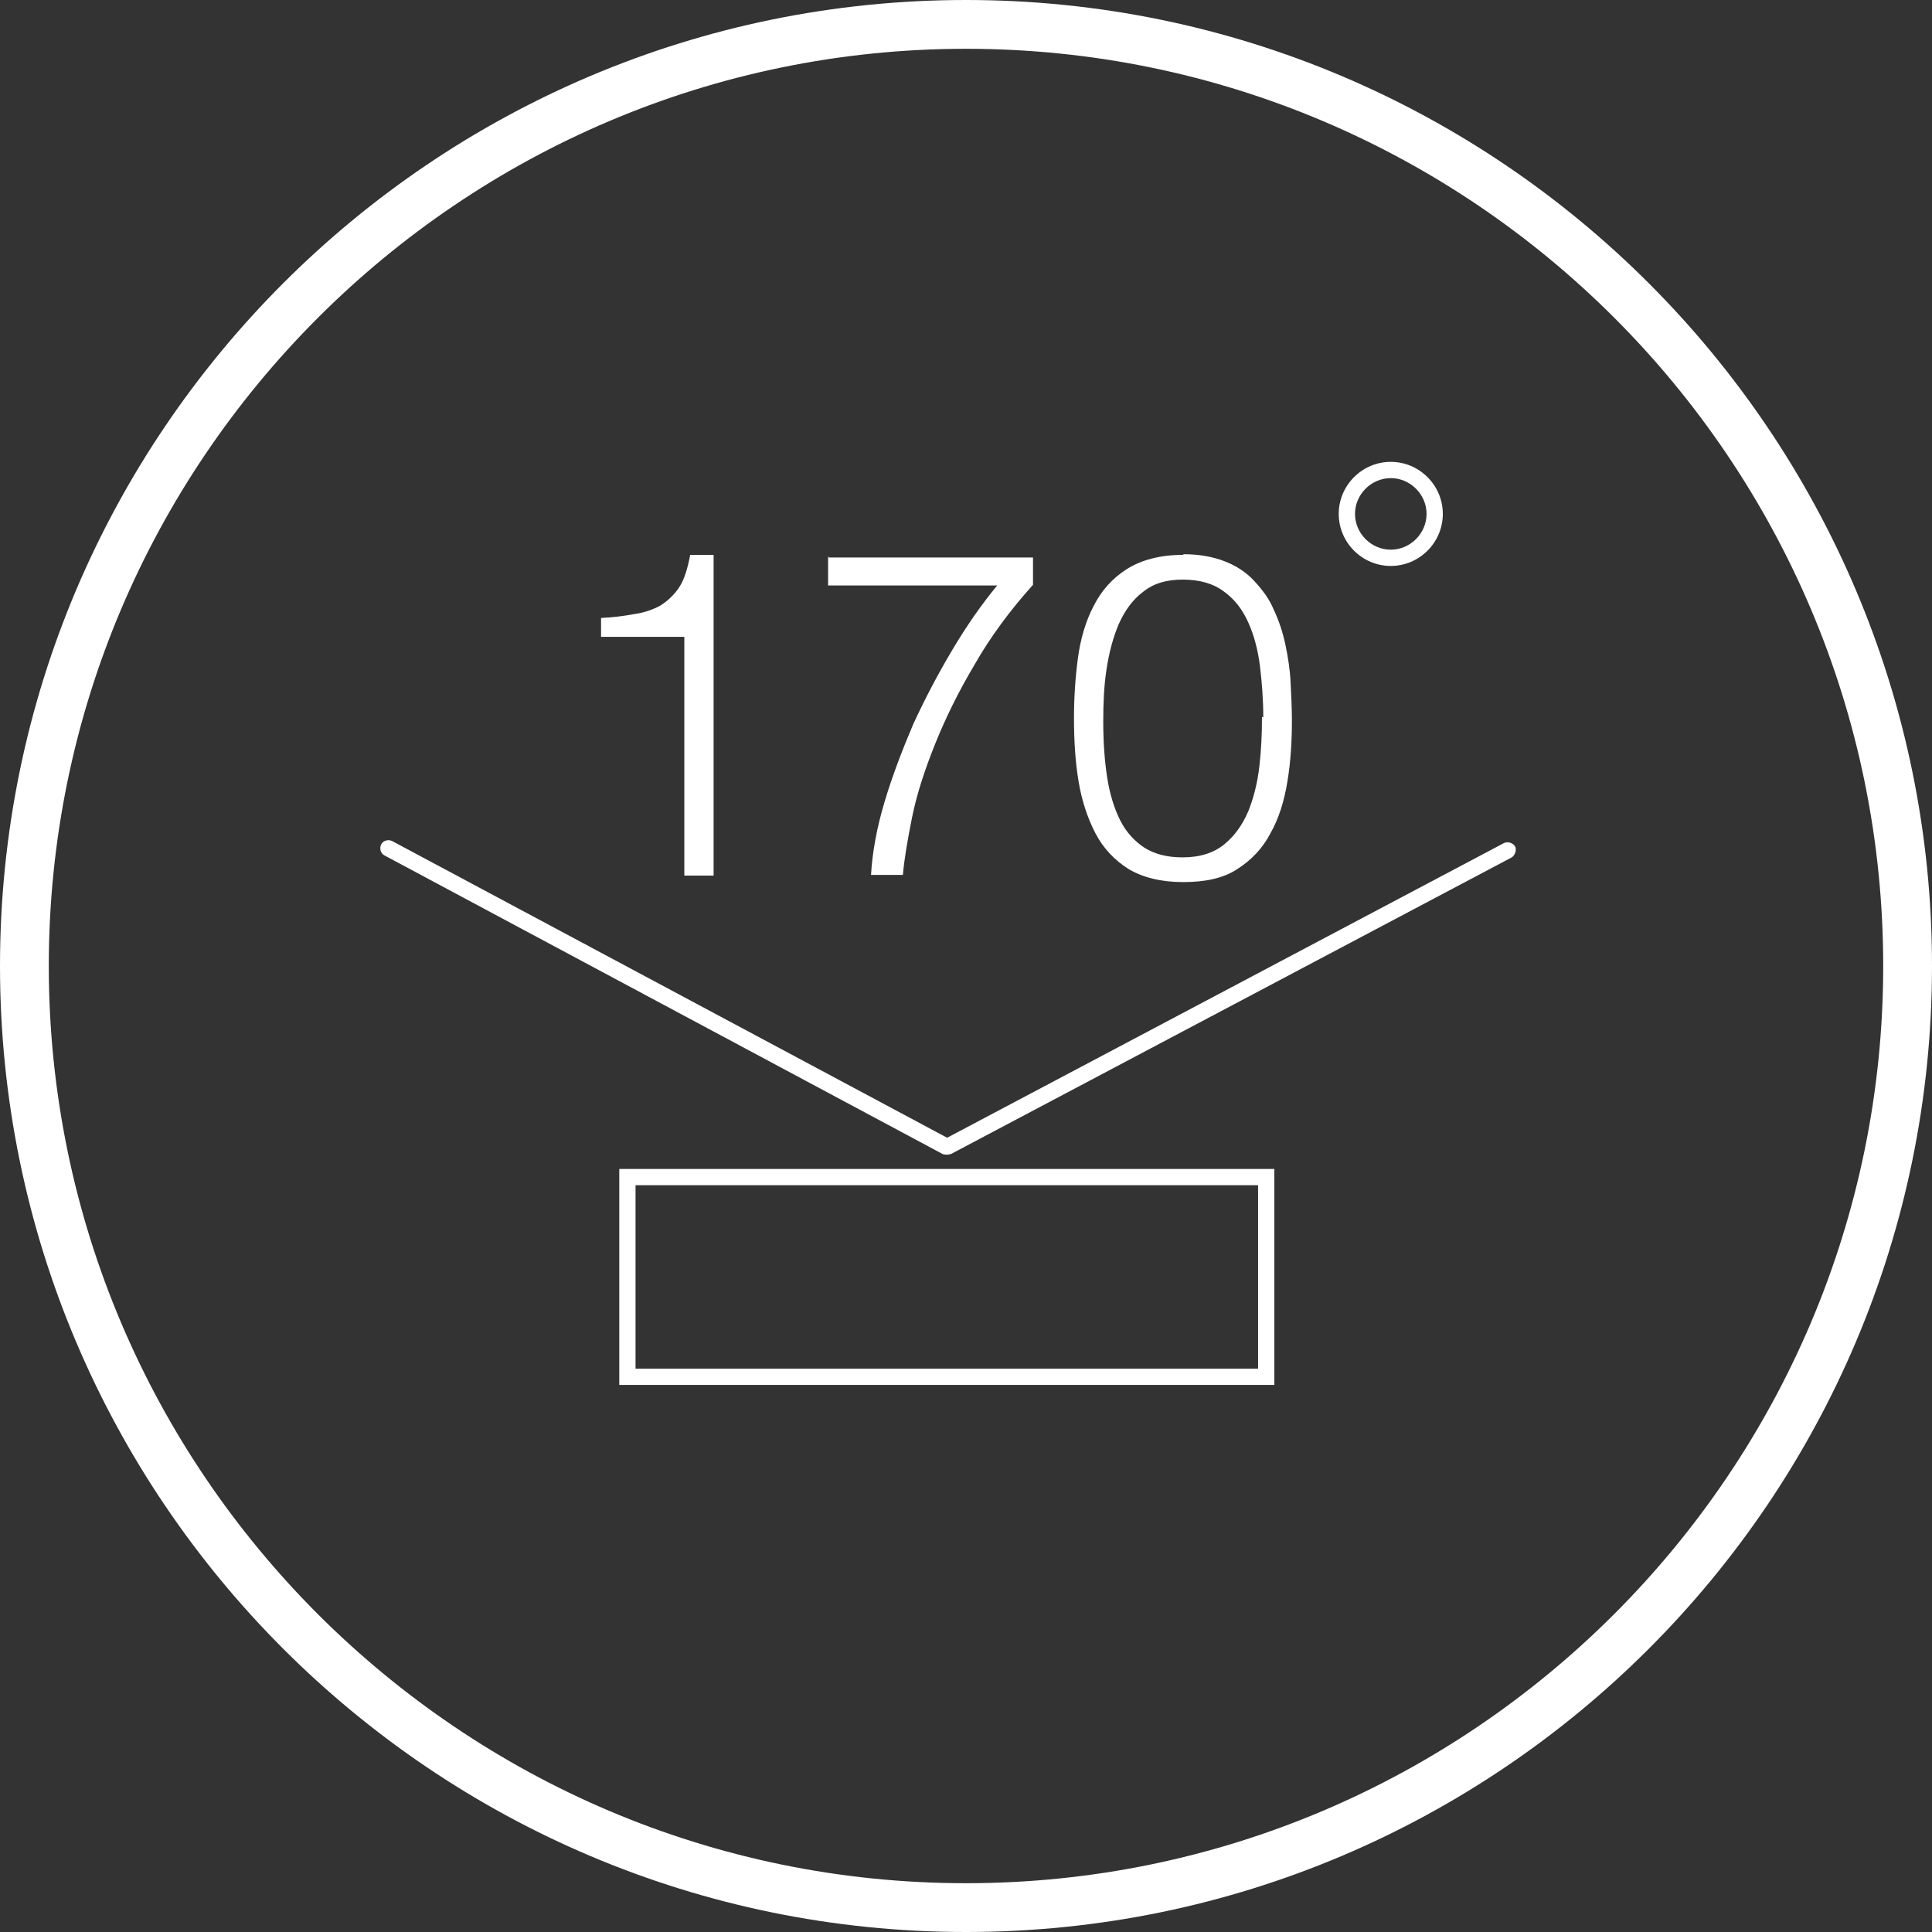 <svg width="300" height="300" viewBox="0 0 300 300" fill="none" xmlns="http://www.w3.org/2000/svg">
<rect x="0" y="0" width="300" height="300" fill="#333333" stroke="none"/>
<g clip-path="url(#clip0_30_1093)">
<path d="M215.959 87.88C211.515 87.88 207.878 84.243 207.878 79.799C207.878 75.355 211.515 71.718 215.959 71.718C220.404 71.718 224.04 75.355 224.04 79.799C224.04 84.243 220.404 87.88 215.959 87.88ZM215.959 74.243C212.929 74.243 210.404 76.769 210.404 79.799C210.404 82.829 212.929 85.355 215.959 85.355C218.989 85.355 221.515 82.829 221.515 79.799C221.515 76.769 218.989 74.243 215.959 74.243Z" fill="white"/>
<path d="M150 300C67.273 300 0 232.727 0 150C0 67.273 67.273 0 150 0C232.727 0 300 67.273 300 150C300 232.727 232.727 300 150 300ZM150 7.576C71.515 7.576 7.576 71.515 7.576 150C7.576 228.485 71.515 292.424 150 292.424C228.485 292.424 292.424 228.485 292.424 150C292.424 71.515 228.586 7.576 150 7.576Z" fill="white"/>
<path d="M146.969 179.293C146.969 179.293 146.565 179.293 146.363 179.192L59.697 132.829C59.091 132.526 58.889 131.718 59.192 131.112C59.495 130.505 60.303 130.303 60.909 130.607L147.071 176.667L233.535 130.91C234.141 130.607 234.949 130.91 235.252 131.415C235.555 131.92 235.252 132.829 234.747 133.132L147.677 179.192C147.677 179.192 147.273 179.293 147.071 179.293H146.969Z" fill="white"/>
<path d="M197.879 215.05H96.162V181.515H197.879V215.05ZM98.687 212.525H195.354V184.04H98.687V212.525Z" fill="white"/>
<path d="M106.162 98.889H93.333V95.96C95.252 95.859 96.869 95.657 98.485 95.354C100 95.152 101.414 94.647 102.525 94.041C103.636 93.334 104.646 92.424 105.454 91.212C106.263 90 106.768 88.283 107.172 86.162H110.808V135.96H106.263V98.889H106.162Z" fill="white"/>
<path d="M128.687 86.566H160.404V90.808C156.768 94.849 153.737 98.99 151.313 103.233C148.788 107.475 146.768 111.617 145.151 115.657C143.535 119.697 142.323 123.435 141.616 126.97C140.909 130.505 140.404 133.435 140.202 135.859H135.252C135.454 132.324 136.161 128.485 137.374 124.445C138.586 120.404 140.101 116.465 141.818 112.425C143.636 108.485 145.656 104.647 147.879 100.909C150.101 97.172 152.424 93.839 154.848 90.909H128.586V86.364L128.687 86.566Z" fill="white"/>
<path d="M183.839 86.061C186.263 86.061 188.384 86.465 190.202 87.172C192.02 87.879 193.536 88.889 194.748 90.202C195.96 91.515 197.071 92.93 197.778 94.647C198.586 96.364 199.192 98.182 199.596 100.101C200 102.02 200.303 103.94 200.404 105.96C200.505 107.98 200.606 110 200.606 111.919C200.606 115.253 200.404 118.384 199.899 121.414C199.394 124.445 198.586 127.071 197.273 129.394C196.061 131.717 194.344 133.536 192.121 134.95C190 136.364 187.172 136.97 183.738 136.97C180.303 136.97 177.475 136.263 175.253 134.95C173.03 133.536 171.313 131.717 170.101 129.394C168.889 127.071 167.98 124.344 167.475 121.313C166.97 118.283 166.768 114.95 166.768 111.515C166.768 108.384 166.97 105.253 167.374 102.222C167.778 99.192 168.586 96.465 169.798 94.142C171.01 91.717 172.727 89.798 174.95 88.384C177.172 86.97 180.101 86.162 183.637 86.162M196.162 111.414C196.162 108.687 195.96 106.061 195.657 103.536C195.354 101.01 194.748 98.687 193.839 96.667C192.929 94.647 191.717 93.031 190 91.818C188.384 90.606 186.263 90 183.637 90C181.111 90 179.091 90.606 177.475 91.919C175.859 93.132 174.647 94.849 173.738 96.869C172.828 98.99 172.222 101.313 171.818 103.94C171.414 106.566 171.313 109.293 171.313 112.02C171.313 115.253 171.515 118.081 171.919 120.707C172.323 123.334 173.03 125.556 173.94 127.374C174.849 129.192 176.162 130.606 177.677 131.616C179.293 132.626 181.212 133.131 183.637 133.131C186.364 133.131 188.485 132.424 190.101 131.111C191.717 129.798 192.929 128.081 193.839 125.96C194.647 123.94 195.253 121.616 195.556 118.99C195.859 116.364 195.96 113.839 195.96 111.313" fill="white"/>
</g>
<defs>
<clipPath id="clip0_30_1093">
<rect width="300" height="300" fill="white"/>
</clipPath>
</defs>
</svg>
